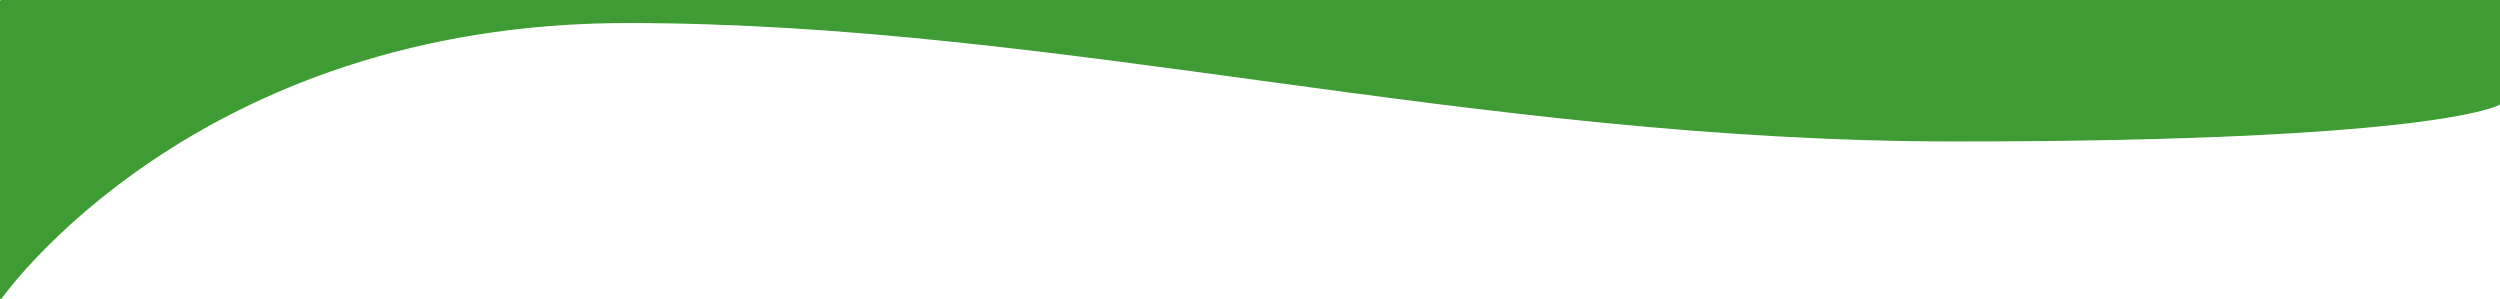 <?xml version="1.0" encoding="UTF-8"?>
<!DOCTYPE svg PUBLIC "-//W3C//DTD SVG 1.1//EN" "http://www.w3.org/Graphics/SVG/1.1/DTD/svg11.dtd">
<!-- Creator: CorelDRAW 2021 (64-Bit) -->
<svg xmlns="http://www.w3.org/2000/svg" xml:space="preserve" width="6009px" height="719px" version="1.1" shape-rendering="geometricPrecision" text-rendering="geometricPrecision" image-rendering="optimizeQuality" fill-rule="evenodd" clip-rule="evenodd"
viewBox="0 0 4130.73 494.2"
 xmlns:xlink="http://www.w3.org/1999/xlink"
 xmlns:xodm="http://www.corel.com/coreldraw/odm/2003">
 <g id="Layer_x0020_1">
  <path id="Trazado_68" fill="#3F9C35" fill-rule="nonzero" stroke="#3F9C35" stroke-width="2.15" stroke-miterlimit="2.613" d="M1.07 1.07l0 492.51c0,0 317.9,-456.64 1035.37,-456.64 717.47,0 1395.09,195.7 2195.33,195.7 800.23,0 897.89,-60.57 897.89,-60.57l0 -171 -4128.59 0z" data-name="Trazado 68"/>
 </g>
</svg>
